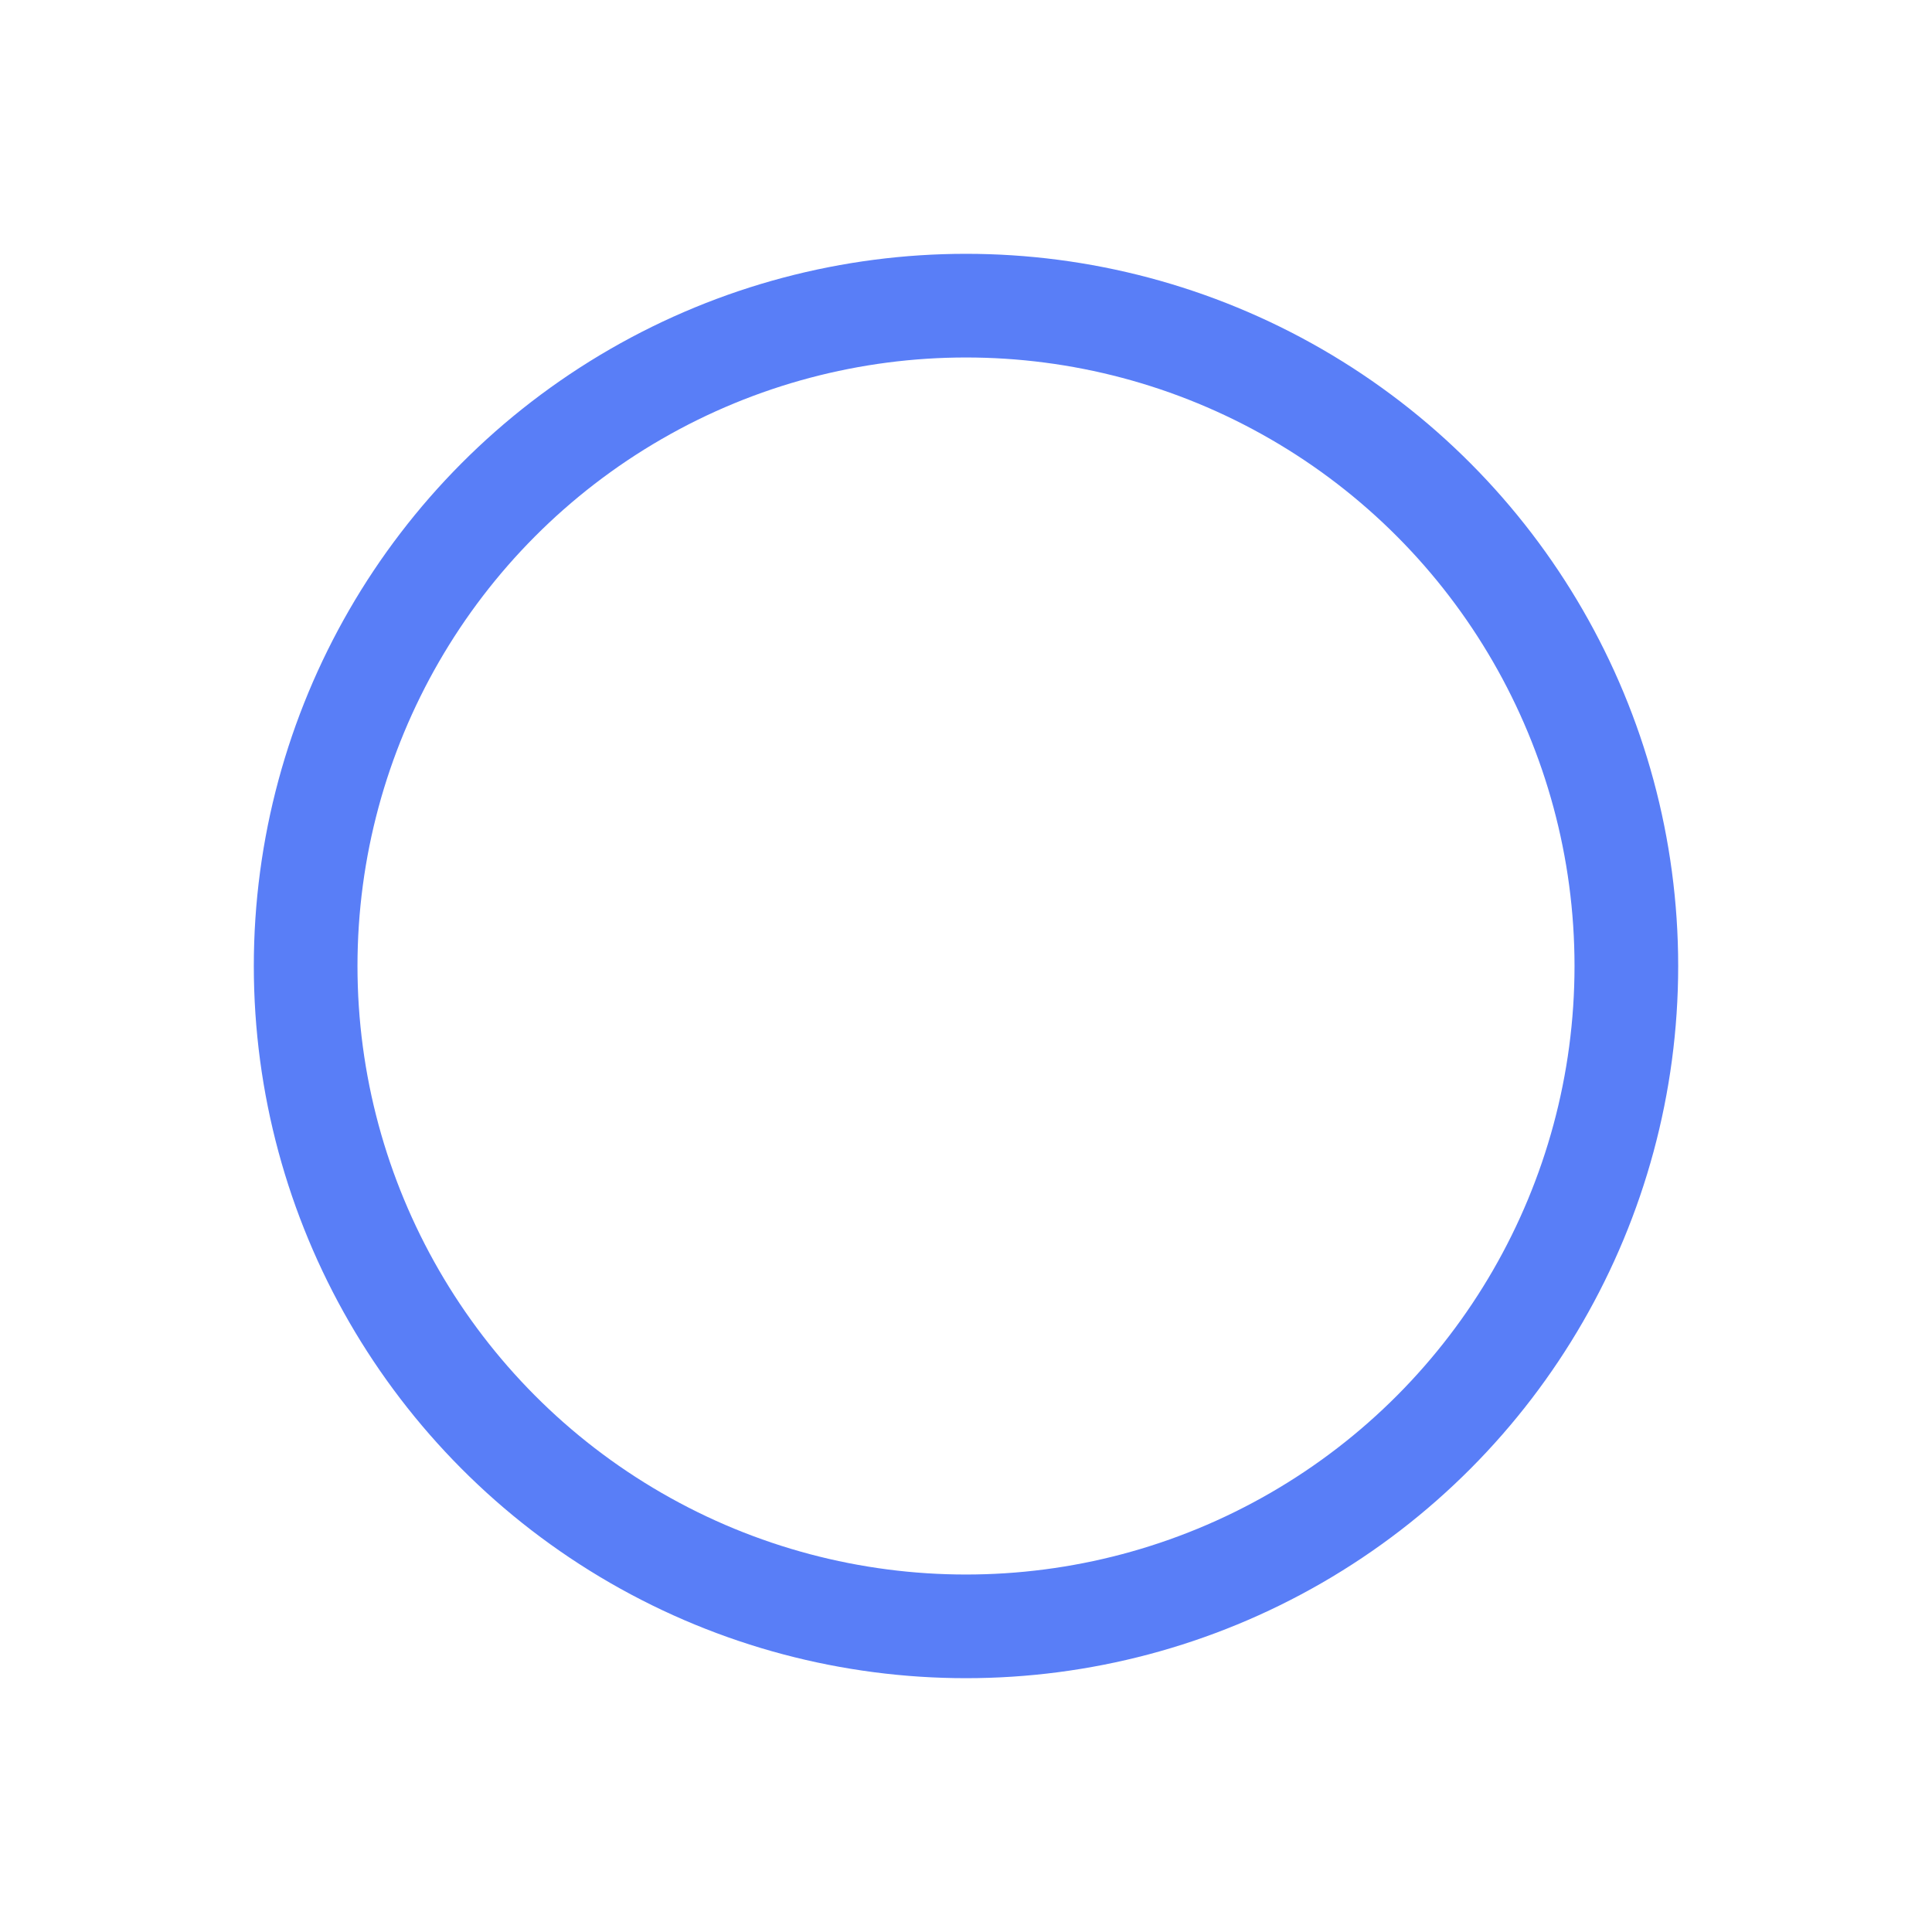 <?xml version="1.0" encoding="UTF-8"?>
<svg width="1024px" height="1024px" viewBox="0 0 1024 1024" version="1.1" xmlns="http://www.w3.org/2000/svg" xmlns:xlink="http://www.w3.org/1999/xlink">
    <!-- Generator: Sketch 61.2 (89653) - https://sketch.com -->
    <title>4.背景组件/彩色版/粗边圆形</title>
    <desc>Created with Sketch.</desc>
    <g id="4.背景组件/彩色版/粗边圆形" stroke="none" stroke-width="1" fill="none" fill-rule="evenodd" stroke-linejoin="round">
        <circle id="椭圆形备份" stroke="#597EF7" stroke-width="54.945" cx="512" cy="512" r="350"></circle>
    </g>
</svg>